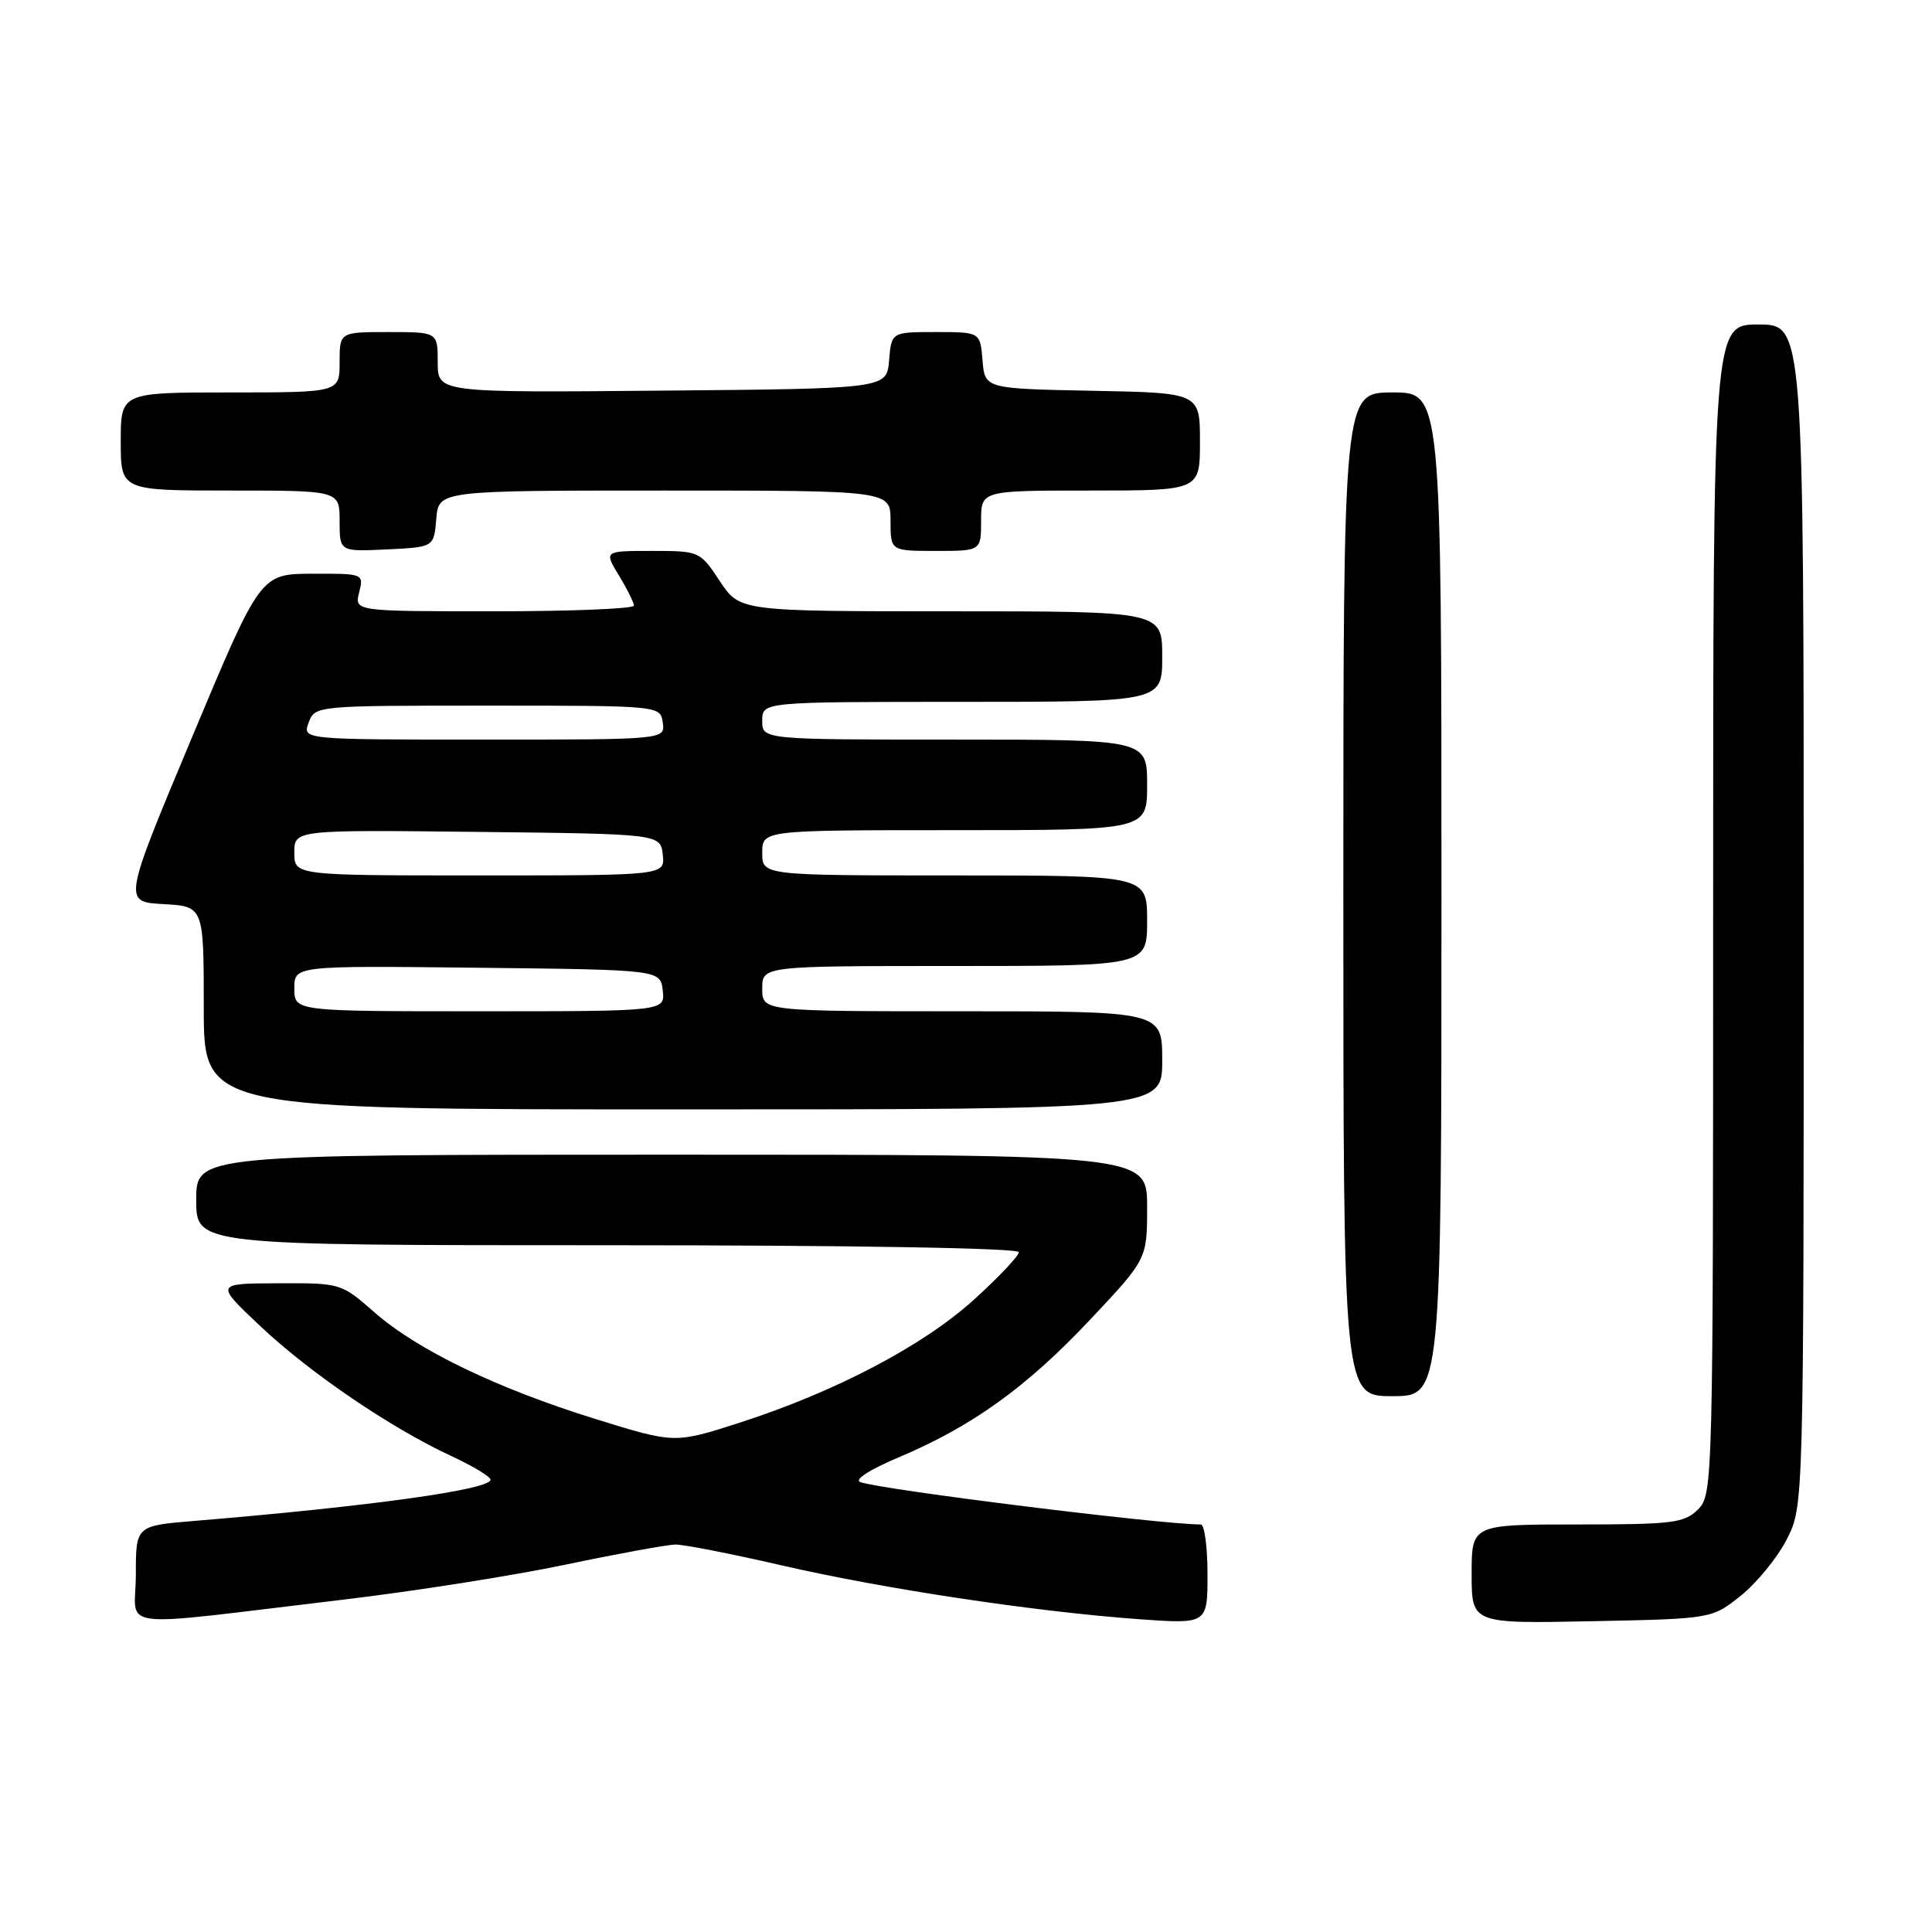 <?xml version="1.0" encoding="UTF-8" standalone="no"?>
<!DOCTYPE svg PUBLIC "-//W3C//DTD SVG 1.1//EN" "http://www.w3.org/Graphics/SVG/1.1/DTD/svg11.dtd" >
<svg xmlns="http://www.w3.org/2000/svg" xmlns:xlink="http://www.w3.org/1999/xlink" version="1.1" viewBox="0 0 256 256">
 <g >
 <path fill="currentColor"
d=" M 45.50 211.96 C 54.85 210.85 68.12 208.76 75.00 207.31 C 81.88 205.87 88.40 204.68 89.50 204.66 C 90.60 204.65 96.89 205.88 103.49 207.40 C 117.00 210.52 136.96 213.53 150.75 214.54 C 160.00 215.21 160.00 215.21 160.00 208.61 C 160.00 204.97 159.60 202.00 159.11 202.00 C 153.82 202.00 116.97 197.42 114.01 196.39 C 113.12 196.09 115.19 194.75 119.09 193.10 C 128.82 189.00 136.03 183.81 144.47 174.84 C 152.00 166.83 152.00 166.83 152.00 159.92 C 152.00 153.00 152.00 153.00 89.00 153.00 C 26.00 153.00 26.00 153.00 26.00 159.00 C 26.00 165.00 26.00 165.00 80.50 165.00 C 112.84 165.00 135.00 165.37 135.00 165.92 C 135.00 166.42 132.31 169.27 129.02 172.24 C 122.27 178.35 110.66 184.44 97.95 188.53 C 89.40 191.28 89.40 191.28 78.95 188.04 C 65.86 183.98 55.27 178.87 49.59 173.87 C 45.22 170.03 45.13 170.00 36.85 170.04 C 28.50 170.07 28.50 170.07 34.48 175.71 C 41.10 181.95 51.78 189.21 59.78 192.92 C 62.65 194.25 65.00 195.67 65.00 196.07 C 65.00 197.38 49.01 199.60 25.75 201.53 C 18.00 202.17 18.00 202.17 18.00 208.66 C 18.00 216.10 14.34 215.66 45.50 211.96 Z  M 230.66 211.44 C 232.77 209.76 235.51 206.40 236.75 203.98 C 239.00 199.58 239.00 199.58 239.00 121.29 C 239.00 43.00 239.00 43.00 233.00 43.00 C 227.00 43.00 227.00 43.00 227.00 120.50 C 227.00 196.67 226.97 198.03 225.00 200.00 C 223.19 201.81 221.67 202.00 209.00 202.00 C 195.00 202.00 195.00 202.00 195.00 208.57 C 195.00 215.14 195.00 215.14 210.91 214.82 C 226.82 214.50 226.82 214.50 230.66 211.44 Z  M 191.00 118.50 C 191.00 52.00 191.00 52.00 184.50 52.00 C 178.00 52.00 178.00 52.00 178.00 118.50 C 178.00 185.00 178.00 185.00 184.50 185.00 C 191.00 185.00 191.00 185.00 191.00 118.50 Z  M 154.00 140.50 C 154.00 134.00 154.00 134.00 127.50 134.00 C 101.00 134.00 101.00 134.00 101.00 131.00 C 101.00 128.00 101.00 128.00 126.50 128.00 C 152.00 128.00 152.00 128.00 152.00 122.00 C 152.00 116.00 152.00 116.00 126.50 116.00 C 101.00 116.00 101.00 116.00 101.00 113.00 C 101.00 110.00 101.00 110.00 126.50 110.00 C 152.00 110.00 152.00 110.00 152.00 104.00 C 152.00 98.00 152.00 98.00 126.50 98.00 C 101.00 98.00 101.00 98.00 101.00 95.50 C 101.00 93.00 101.00 93.00 127.50 93.00 C 154.00 93.00 154.00 93.00 154.00 87.00 C 154.00 81.00 154.00 81.00 126.01 81.00 C 98.03 81.00 98.03 81.00 95.38 77.00 C 92.75 73.03 92.69 73.00 86.38 73.00 C 80.03 73.00 80.03 73.00 82.01 76.25 C 83.10 78.04 83.99 79.84 84.00 80.25 C 84.00 80.66 75.67 81.00 65.48 81.00 C 46.96 81.00 46.96 81.00 47.59 78.50 C 48.21 76.01 48.18 76.00 41.36 76.02 C 34.50 76.05 34.50 76.05 25.41 97.77 C 16.31 119.50 16.31 119.50 21.66 119.80 C 27.00 120.10 27.00 120.10 27.00 133.55 C 27.00 147.00 27.00 147.00 90.50 147.00 C 154.00 147.00 154.00 147.00 154.00 140.50 Z  M 57.81 68.75 C 58.12 65.00 58.12 65.00 88.06 65.00 C 118.00 65.00 118.00 65.00 118.00 69.00 C 118.00 73.00 118.00 73.00 124.00 73.00 C 130.00 73.00 130.00 73.00 130.00 69.00 C 130.00 65.00 130.00 65.00 144.50 65.00 C 159.00 65.00 159.00 65.00 159.00 58.53 C 159.00 52.05 159.00 52.05 144.75 51.78 C 130.50 51.50 130.50 51.50 130.19 47.75 C 129.88 44.00 129.88 44.00 124.00 44.00 C 118.12 44.00 118.12 44.00 117.81 47.75 C 117.50 51.50 117.50 51.50 87.75 51.76 C 58.00 52.03 58.00 52.03 58.00 48.01 C 58.00 44.00 58.00 44.00 51.50 44.00 C 45.00 44.00 45.00 44.00 45.00 48.00 C 45.00 52.00 45.00 52.00 30.50 52.00 C 16.00 52.00 16.00 52.00 16.00 58.50 C 16.00 65.00 16.00 65.00 30.50 65.00 C 45.00 65.00 45.00 65.00 45.00 69.05 C 45.00 73.10 45.00 73.10 51.25 72.80 C 57.50 72.50 57.50 72.50 57.81 68.75 Z  M 39.00 130.98 C 39.00 127.96 39.00 127.96 63.25 128.23 C 87.50 128.50 87.50 128.50 87.82 131.25 C 88.13 134.00 88.13 134.00 63.57 134.00 C 39.00 134.00 39.00 134.00 39.00 130.98 Z  M 39.00 112.98 C 39.00 109.96 39.00 109.96 63.25 110.23 C 87.50 110.50 87.50 110.50 87.82 113.25 C 88.13 116.00 88.13 116.00 63.57 116.00 C 39.00 116.00 39.00 116.00 39.00 112.98 Z  M 40.90 95.75 C 41.73 93.51 41.79 93.50 64.61 93.50 C 87.50 93.50 87.50 93.50 87.82 95.75 C 88.14 98.00 88.14 98.00 64.10 98.00 C 40.06 98.00 40.06 98.00 40.90 95.75 Z "/>
</g>
</svg>